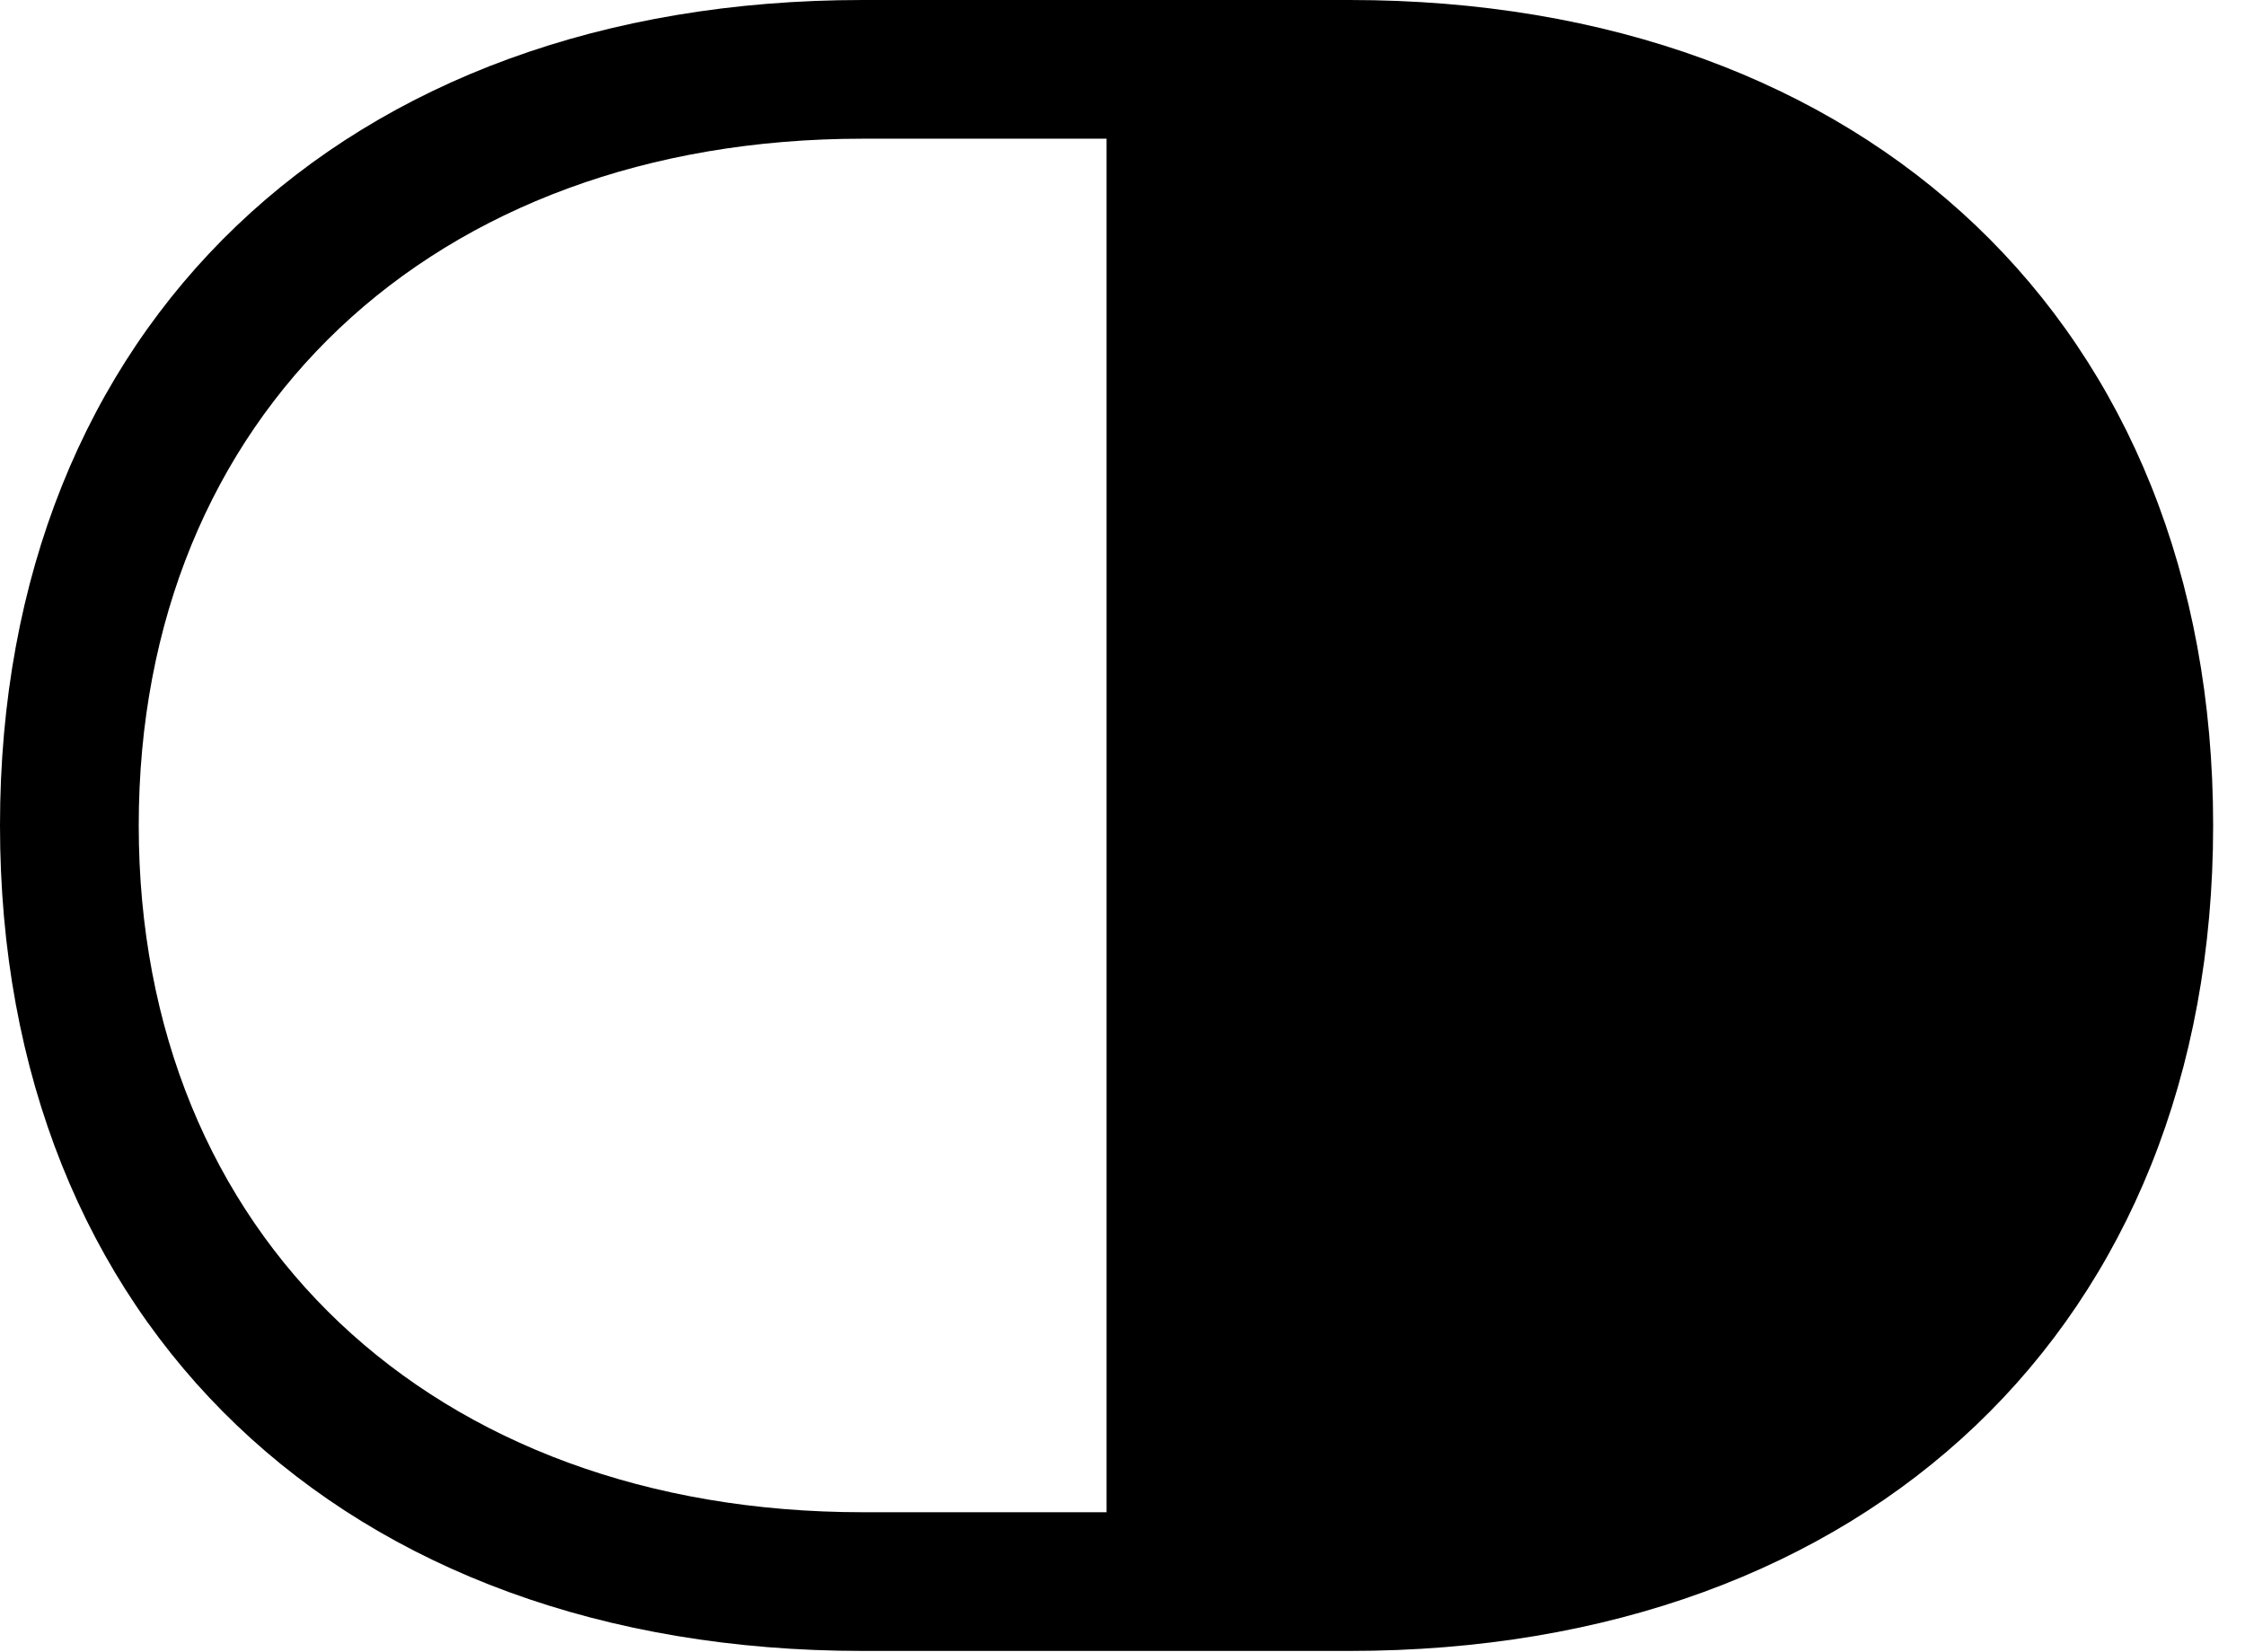 <svg version="1.1" xmlns="http://www.w3.org/2000/svg" xmlns:xlink="http://www.w3.org/1999/xlink" width="25.439" height="18.721" viewBox="0 0 25.439 18.721">
 <g>
  <rect height="18.721" opacity="0" width="25.439" x="0" y="0"/>
  <path d="M25.078 9.355C25.078 3.701 21.172 0 15.293 0L9.775 0C3.896 0 0 3.701 0 9.355C0 15.01 3.896 18.711 9.775 18.711L15.293 18.711C21.172 18.711 25.078 15.01 25.078 9.355ZM12.539 17.139L9.775 17.139C4.902 17.139 1.572 14.004 1.572 9.355C1.572 4.707 4.902 1.572 9.775 1.572L12.539 1.572Z" fill="currentColor"/>
 </g>
</svg>
